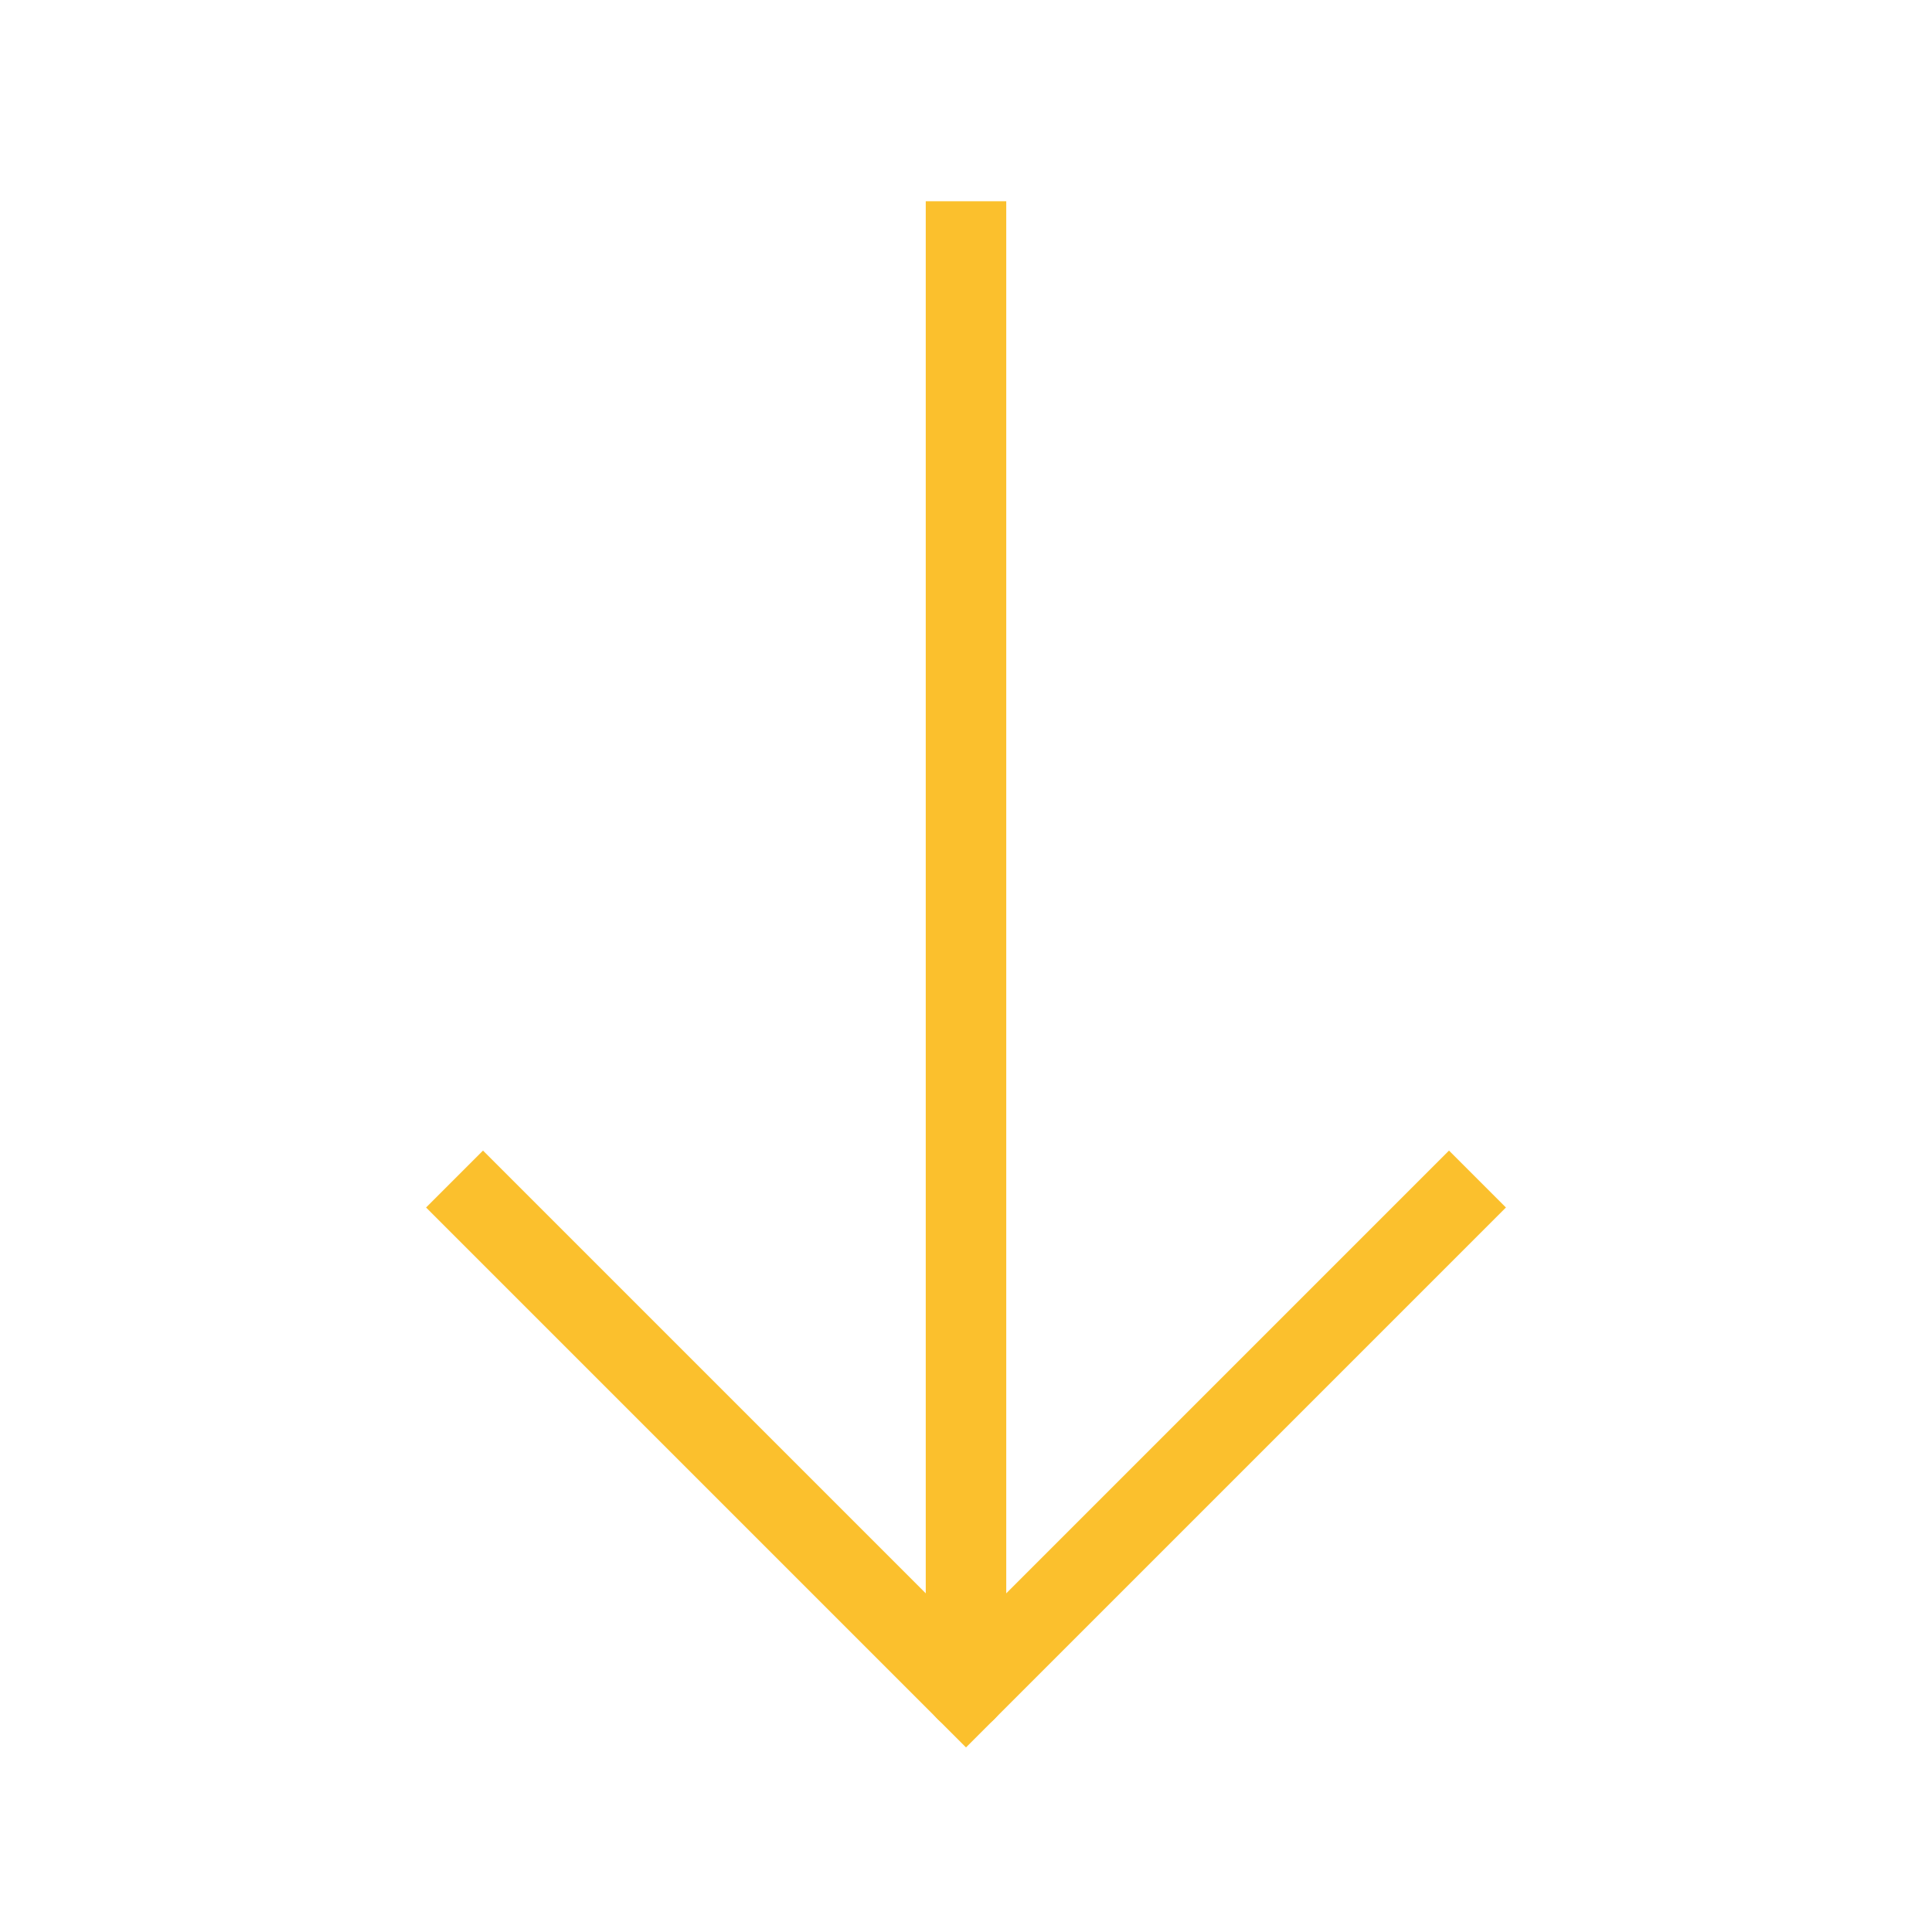<svg role="img" xmlns="http://www.w3.org/2000/svg" width="48px" height="48px" viewBox="0 0 24 24" aria-labelledby="arrowDownIconTitle arrowDownIconDesc" stroke="#FBC02D" stroke-width="1" stroke-linecap="square" stroke-linejoin="miter" fill="none" color="#FBC02D"> <title id="arrowDownIconTitle">Arrow Down</title> <desc id="arrowDownIconDesc">Icon of an arrow pointing down</desc> <path d="M6 15l6 6 6-6"/> <path d="M12 3v17"/> <path stroke-linecap="round" d="M12 21v-1"/> </svg>